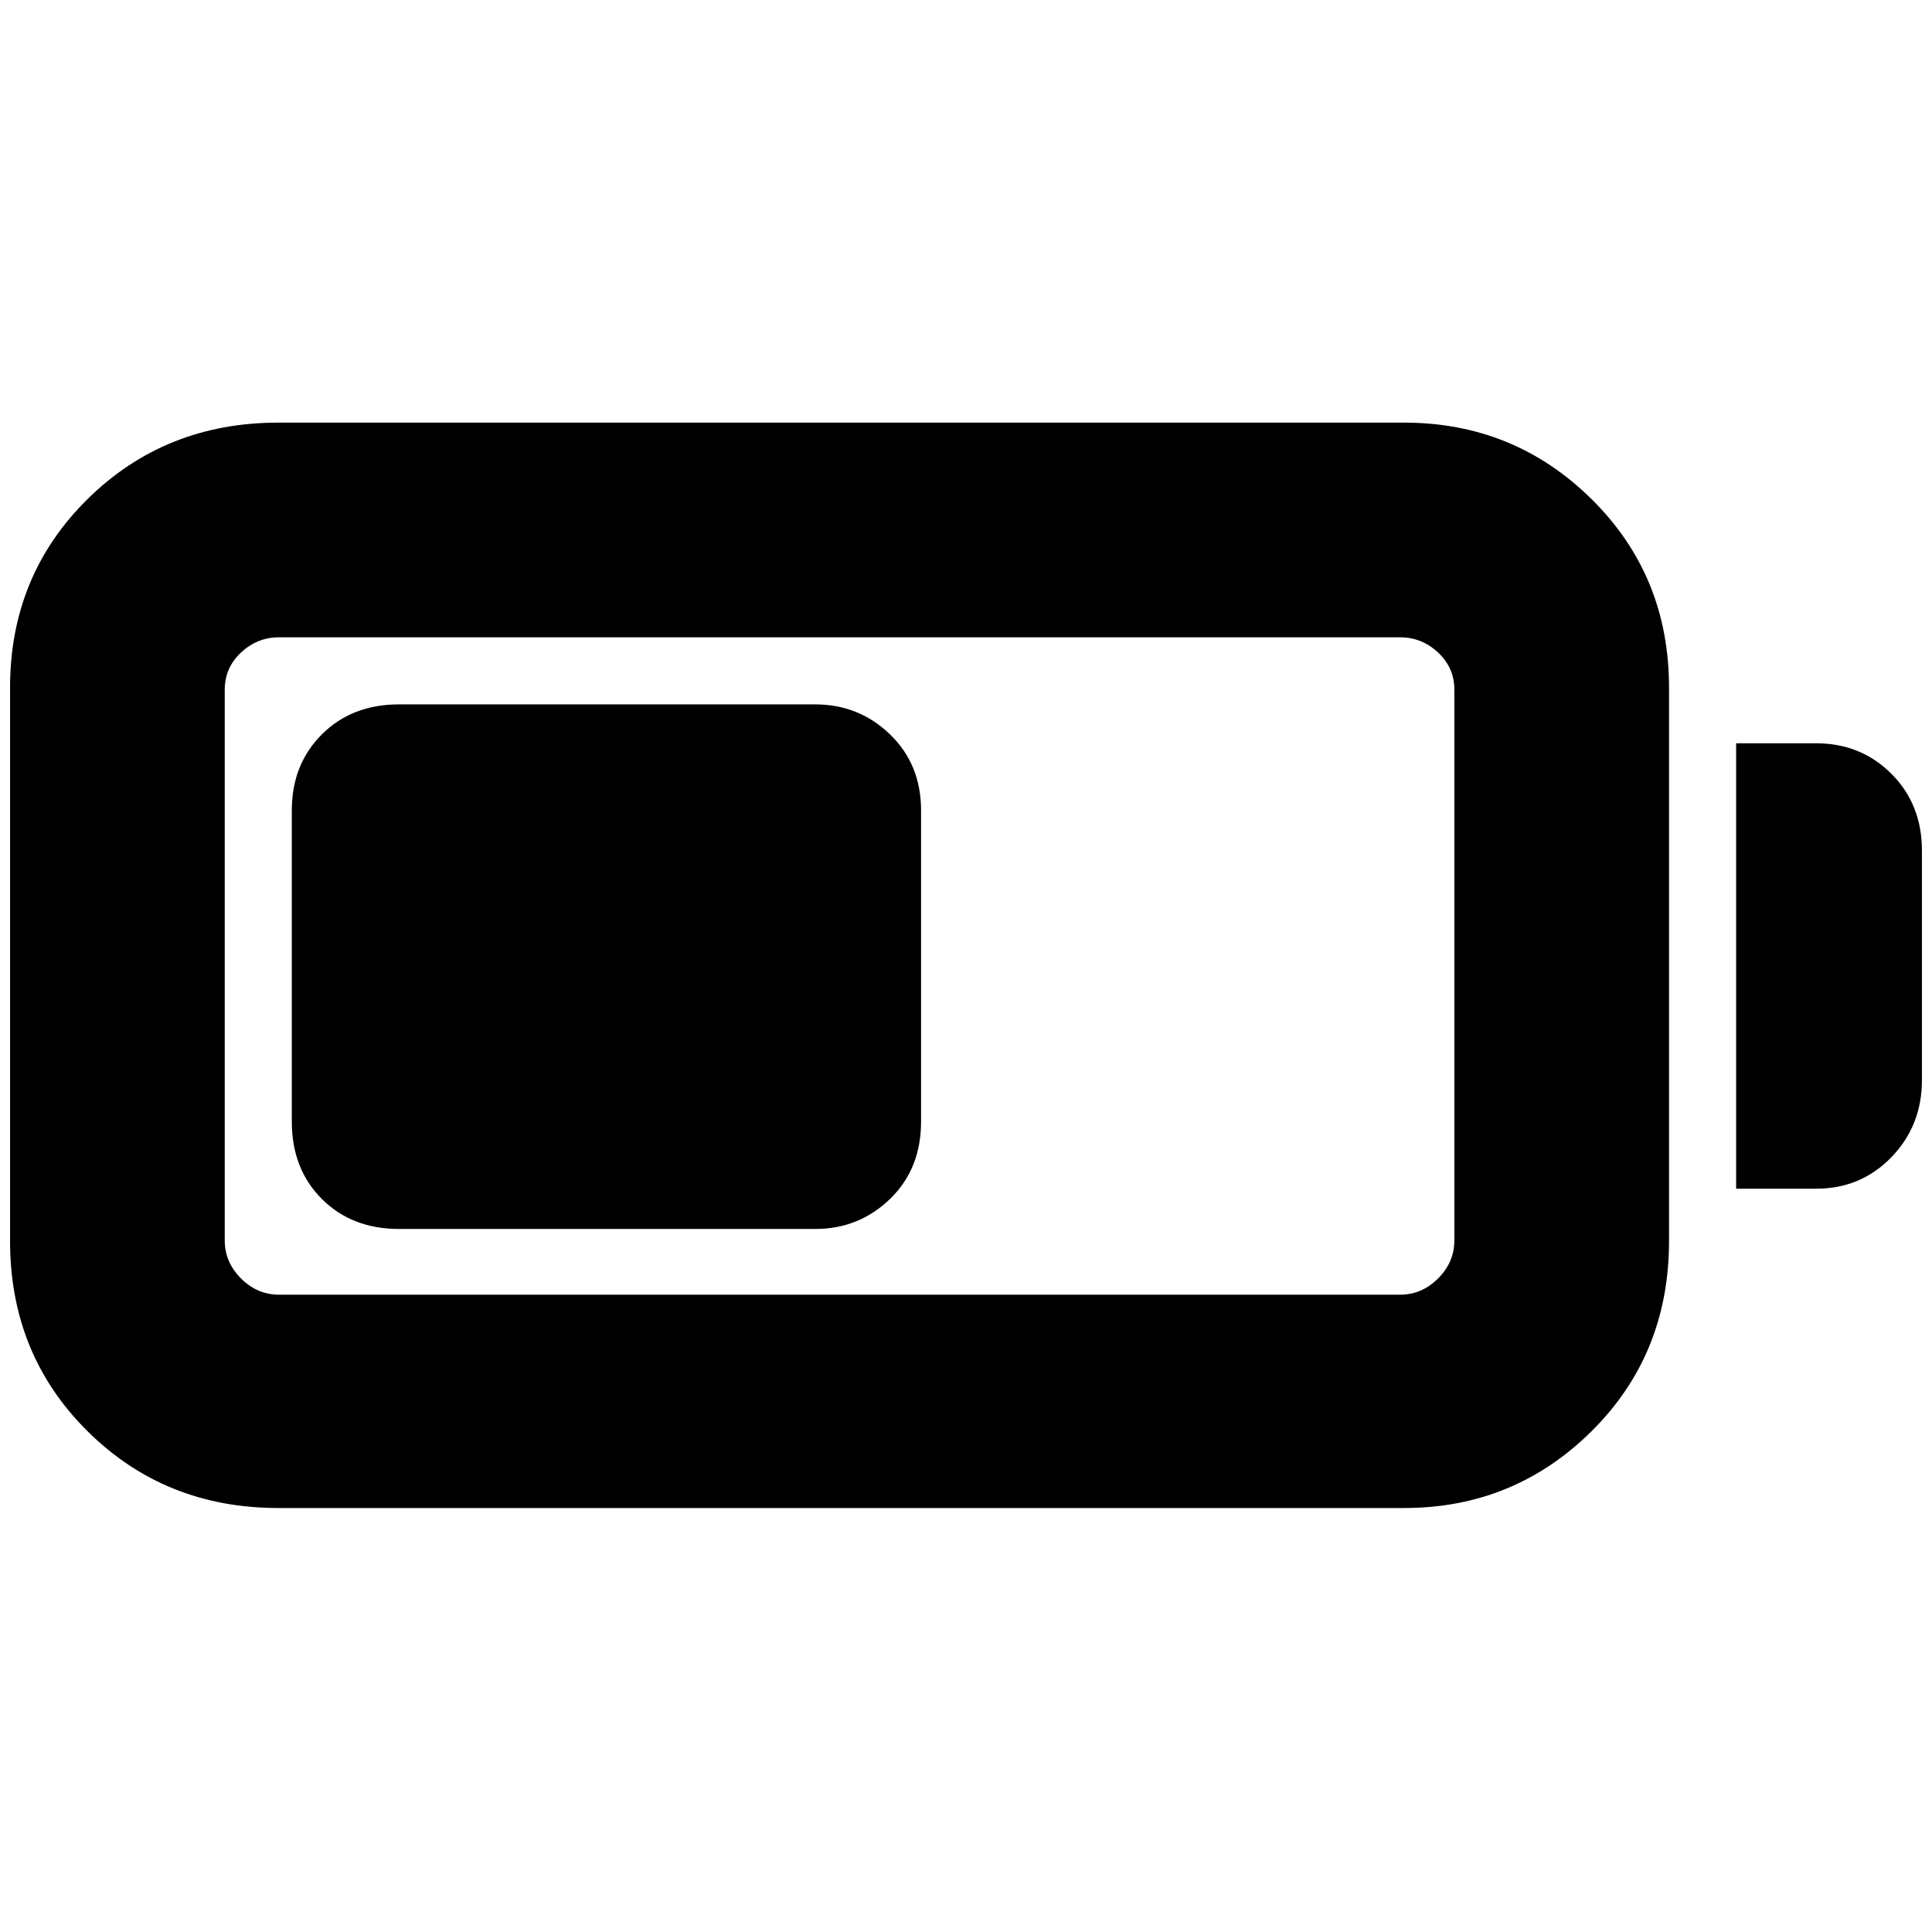 <svg xmlns="http://www.w3.org/2000/svg" height="40" viewBox="0 -960 960 960" width="40"><path d="M138.33-210.67q-56.33 0-94.83-38.16Q5-287 5-343.33v-275Q5-674 43.5-712t94.83-38h559.34q54.66 0 93.16 38t38.5 93.67v275q0 56.33-38.5 94.5-38.5 38.16-93.16 38.16H138.33Zm.34-106h557q10.83 0 18.91-8.08 8.09-8.08 8.09-18.92v-273.66q0-10.84-8.09-18.42-8.08-7.58-18.91-7.58h-557q-10.84 0-18.92 7.58-8.08 7.58-8.08 18.42v273.66q0 10.84 8.08 18.92 8.08 8.08 18.92 8.08Zm724-52.66v-221.34h39.66q22.34 0 37.5 15.17Q955-560.33 955-537.33v114q0 22.66-15.17 38.33-15.16 15.67-37.5 15.67h-39.66ZM145-402.67v-154.66q0-22.84 14.92-37.75Q174.83-610 198.33-610H405q21.83 0 37.25 14.92 15.42 14.91 15.42 37.75v154.66q0 23.5-15.42 38.42-15.42 14.92-37.25 14.92H198.33q-23.5 0-38.41-14.92Q145-379.17 145-402.67Z"/></svg>